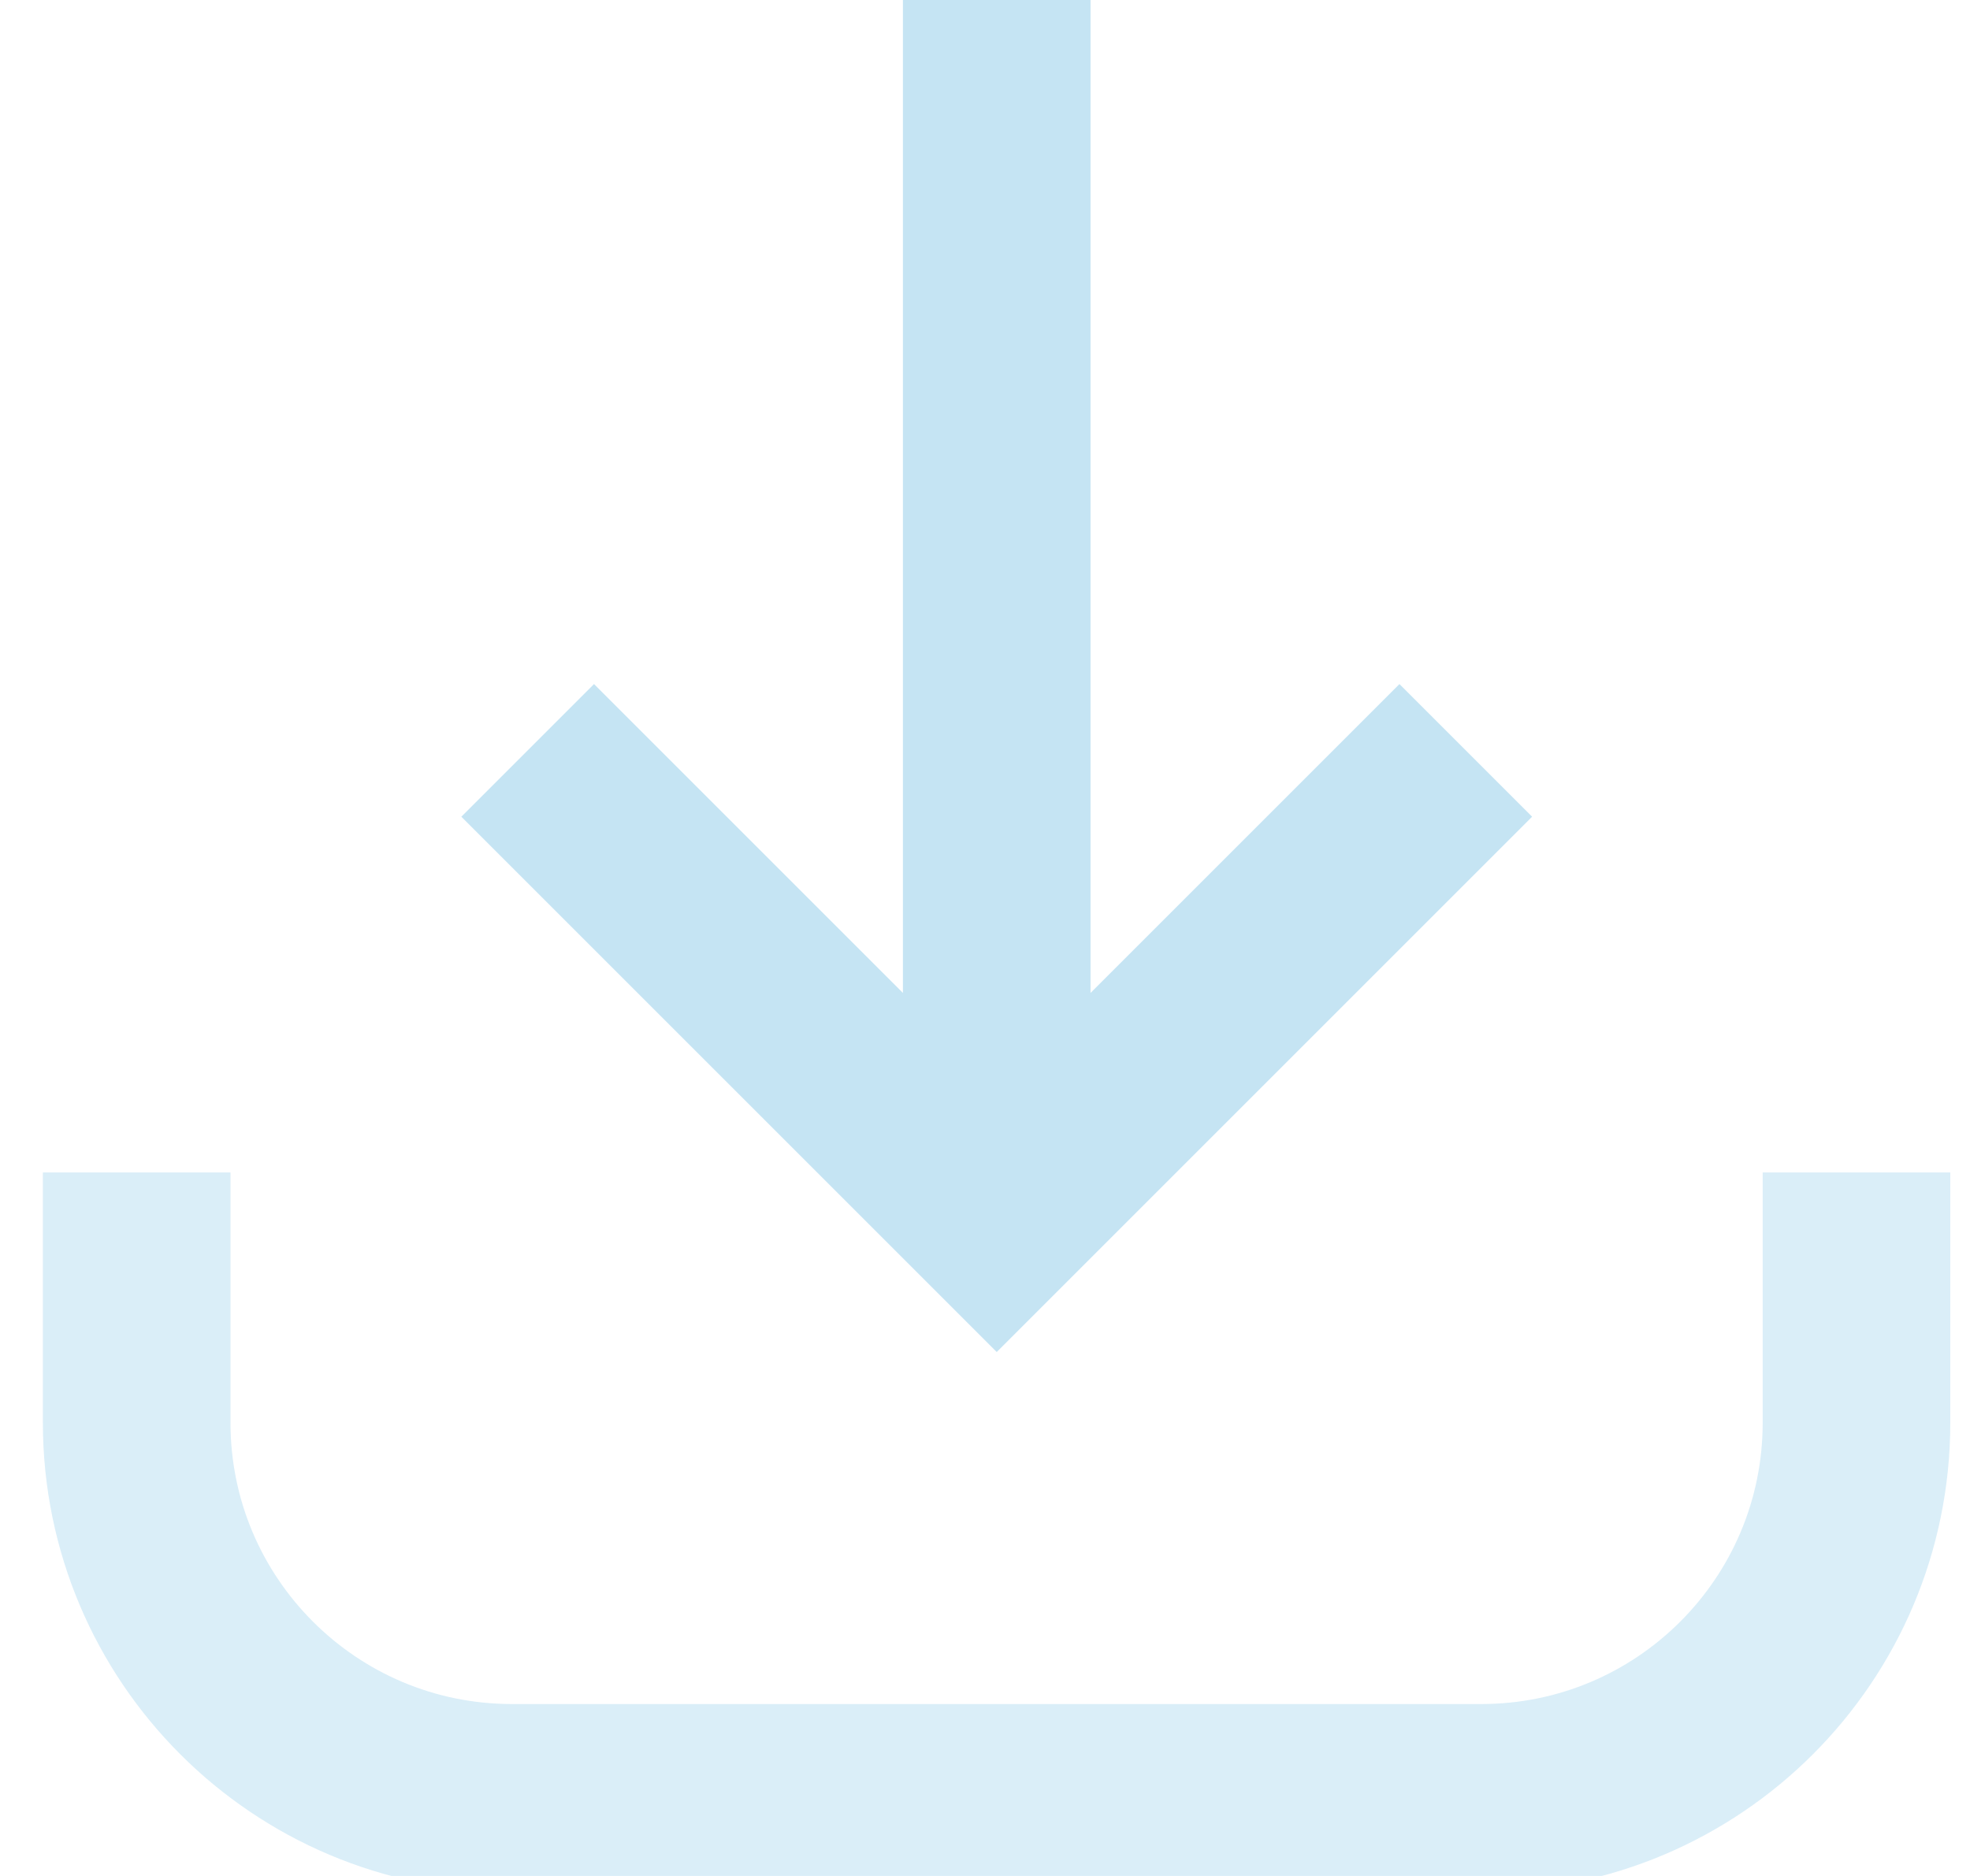 <svg width="21" height="20" viewBox="0 0 21 20" fill="none" xmlns="http://www.w3.org/2000/svg">
<g stroke="#C5E4F3" stroke-width="2">
<path d="M10.625 0V13M15.625 8L10.625 13L5.625 8"/>
<path opacity="0.64" d="M1.457 12.5V15.167C1.457 17.376 3.248 19.167 5.457 19.167H15.79C18 19.167 19.79 17.376 19.79 15.167V12.5"/>
</g>
</svg>

